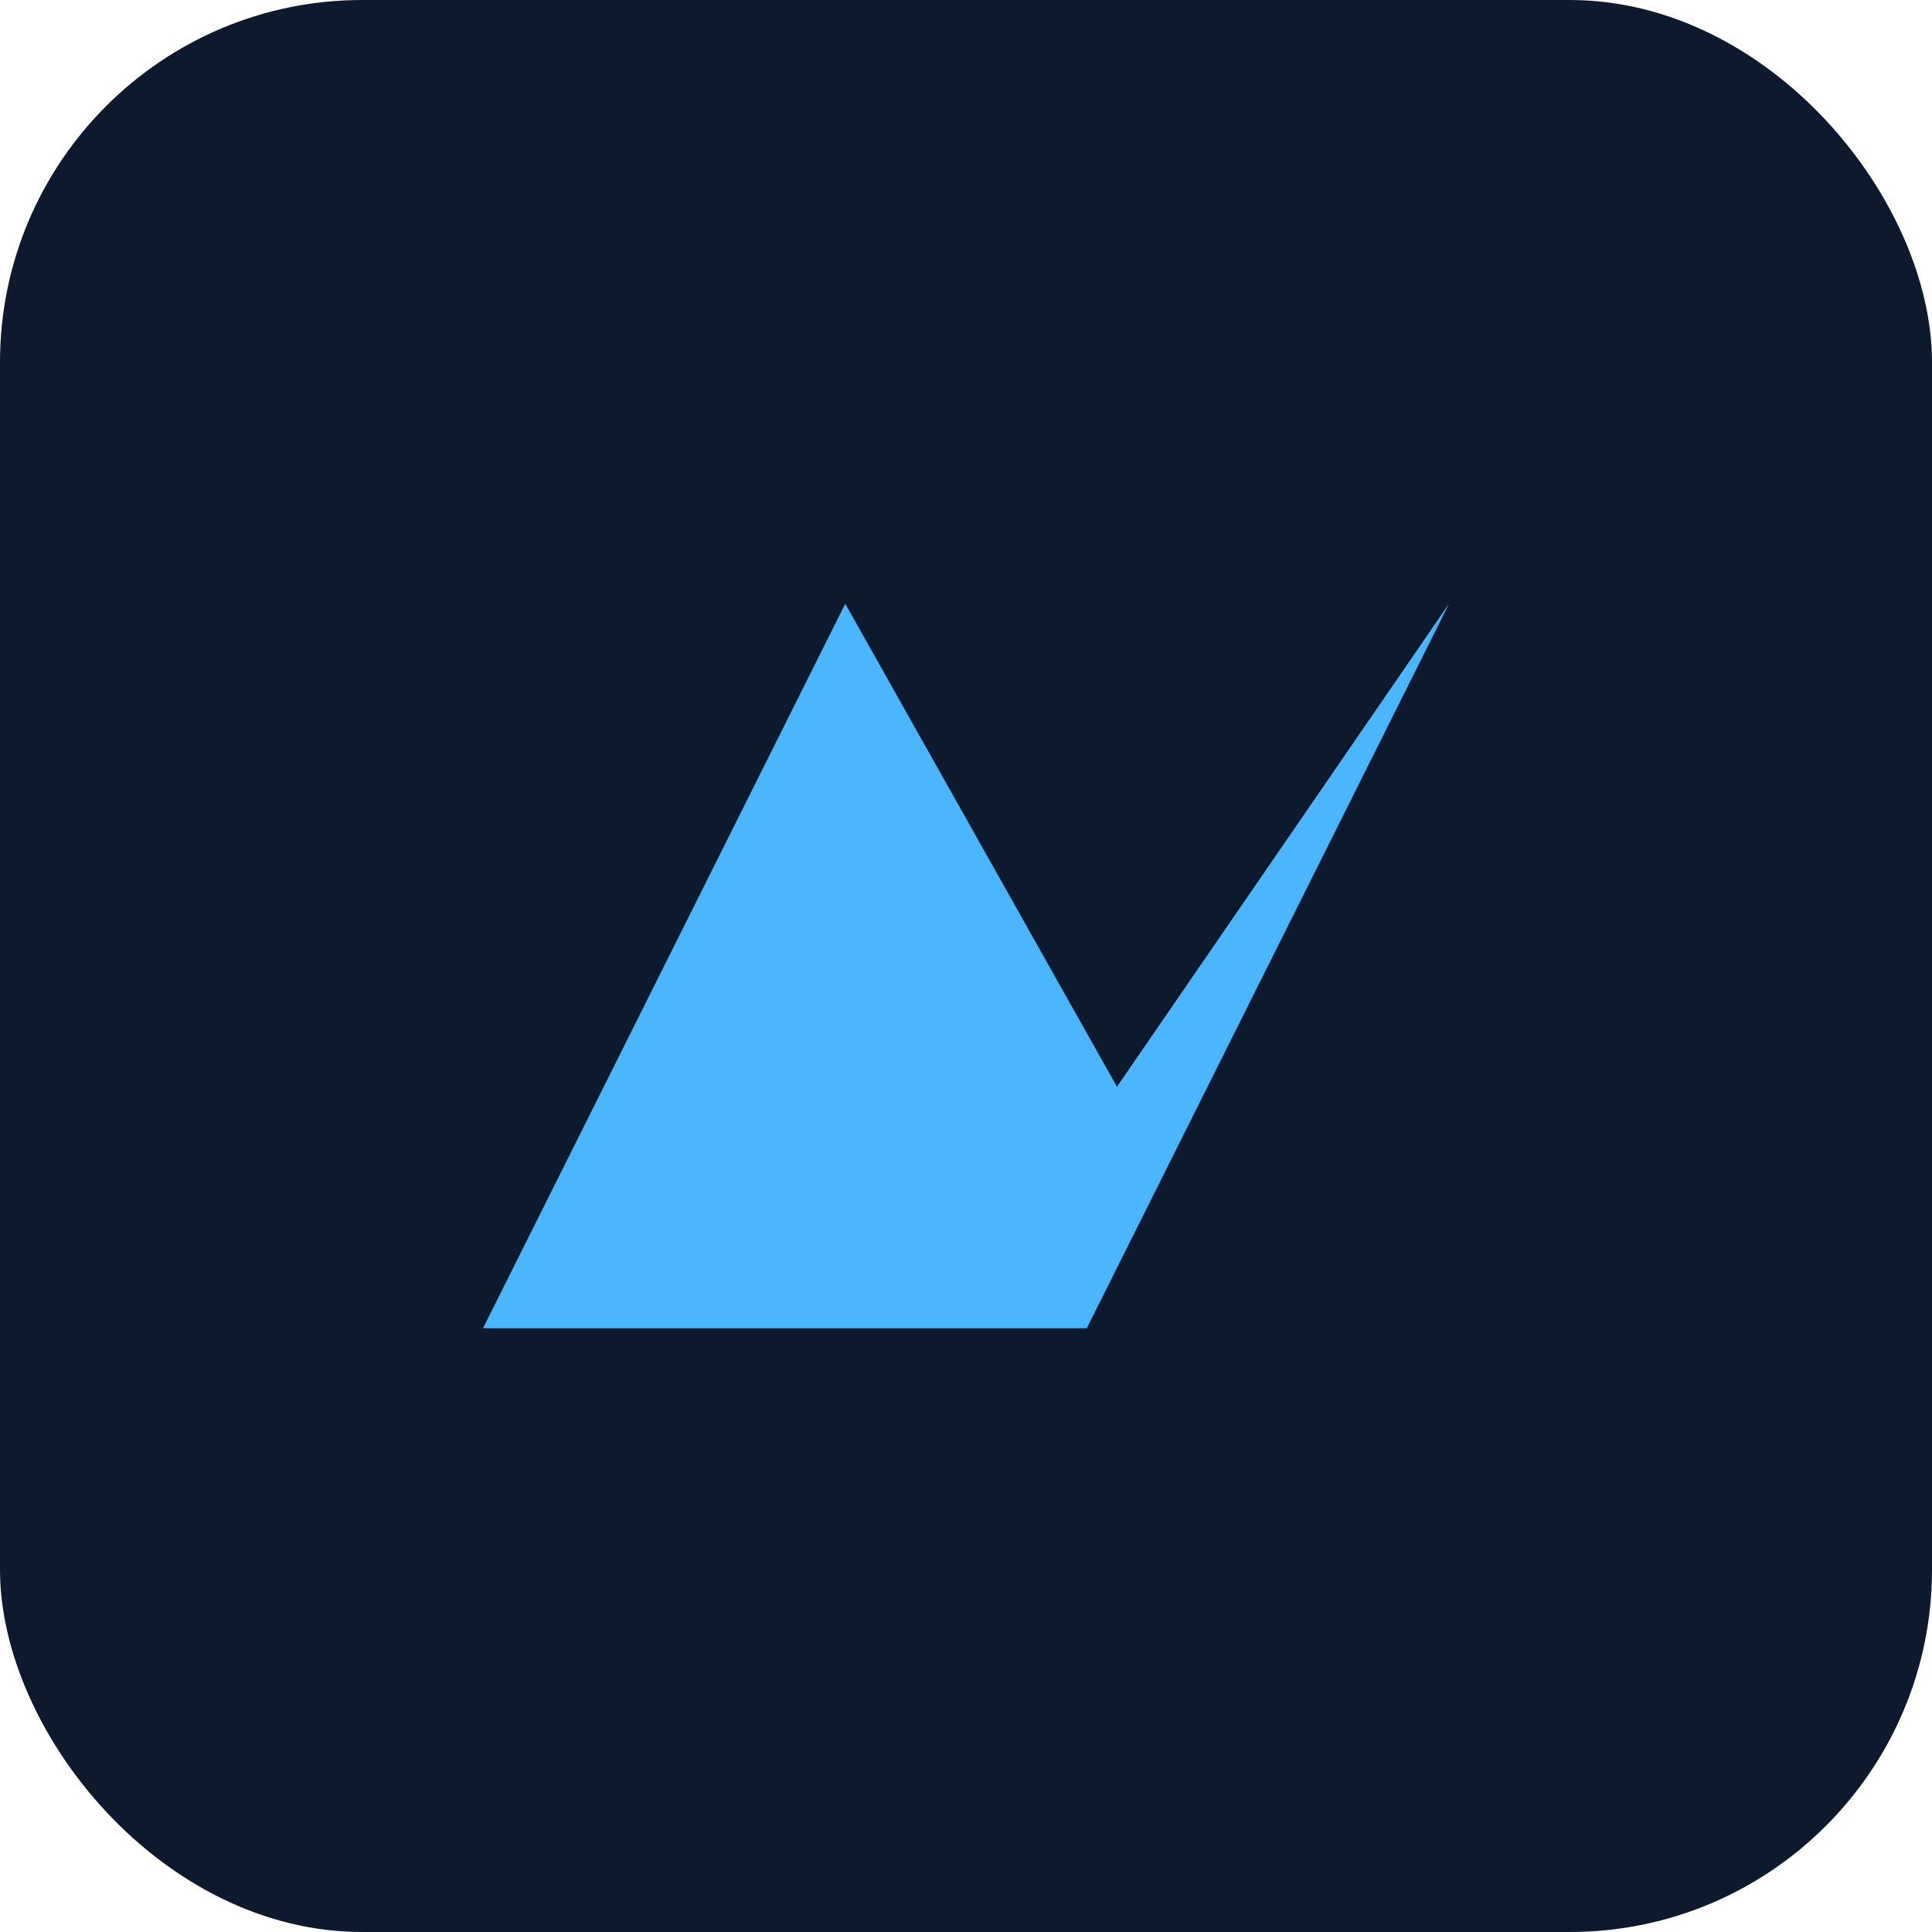 <svg width="32" height="32" viewBox="0 0 32 32" fill="none" xmlns="http://www.w3.org/2000/svg">
  <rect width="32" height="32" rx="6" fill="#0D1A2D"/>
  <path d="M8 22L14 10L18.5 18L24 10L18 22H8Z" fill="#49B6FF"/>
</svg>

